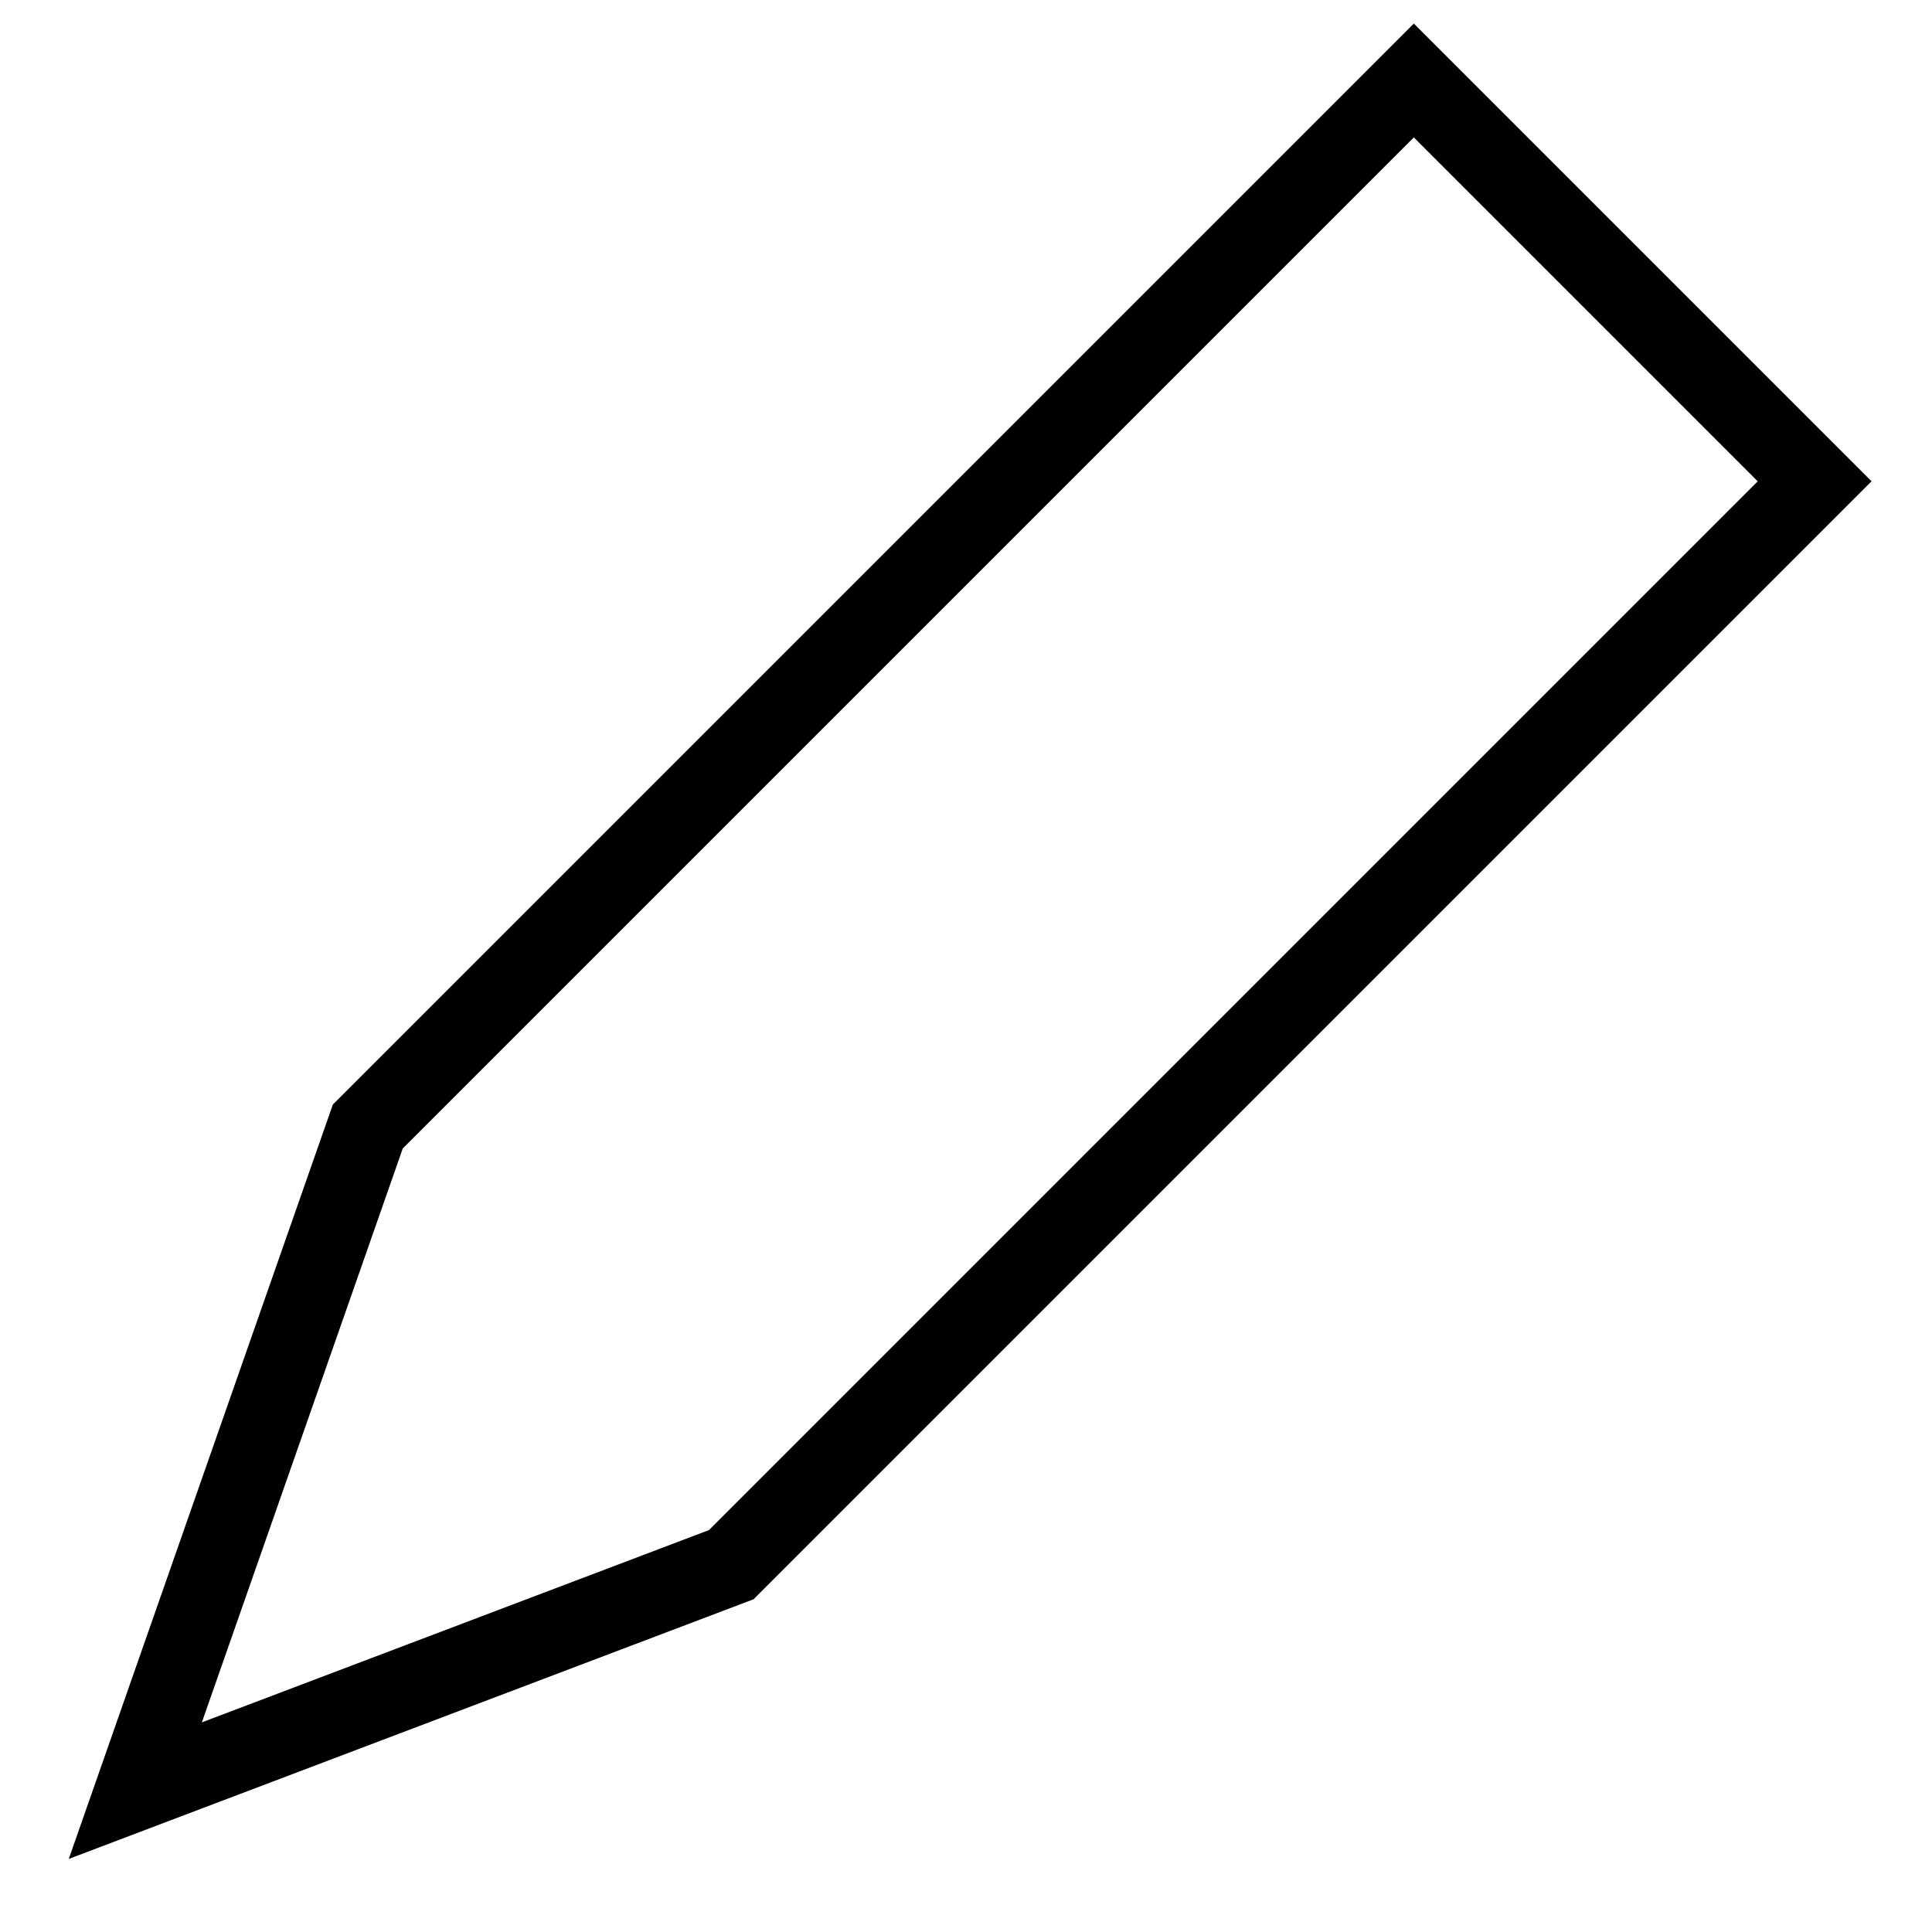 <svg width="24" height="24" viewBox="0 0 24 24" fill="none" xmlns="http://www.w3.org/2000/svg">
<path d="M22.542 5.979L17.563 1L4.569 13.994L1.681 22.244L9.084 19.437L22.542 5.979Z" stroke="black"/>
</svg>
